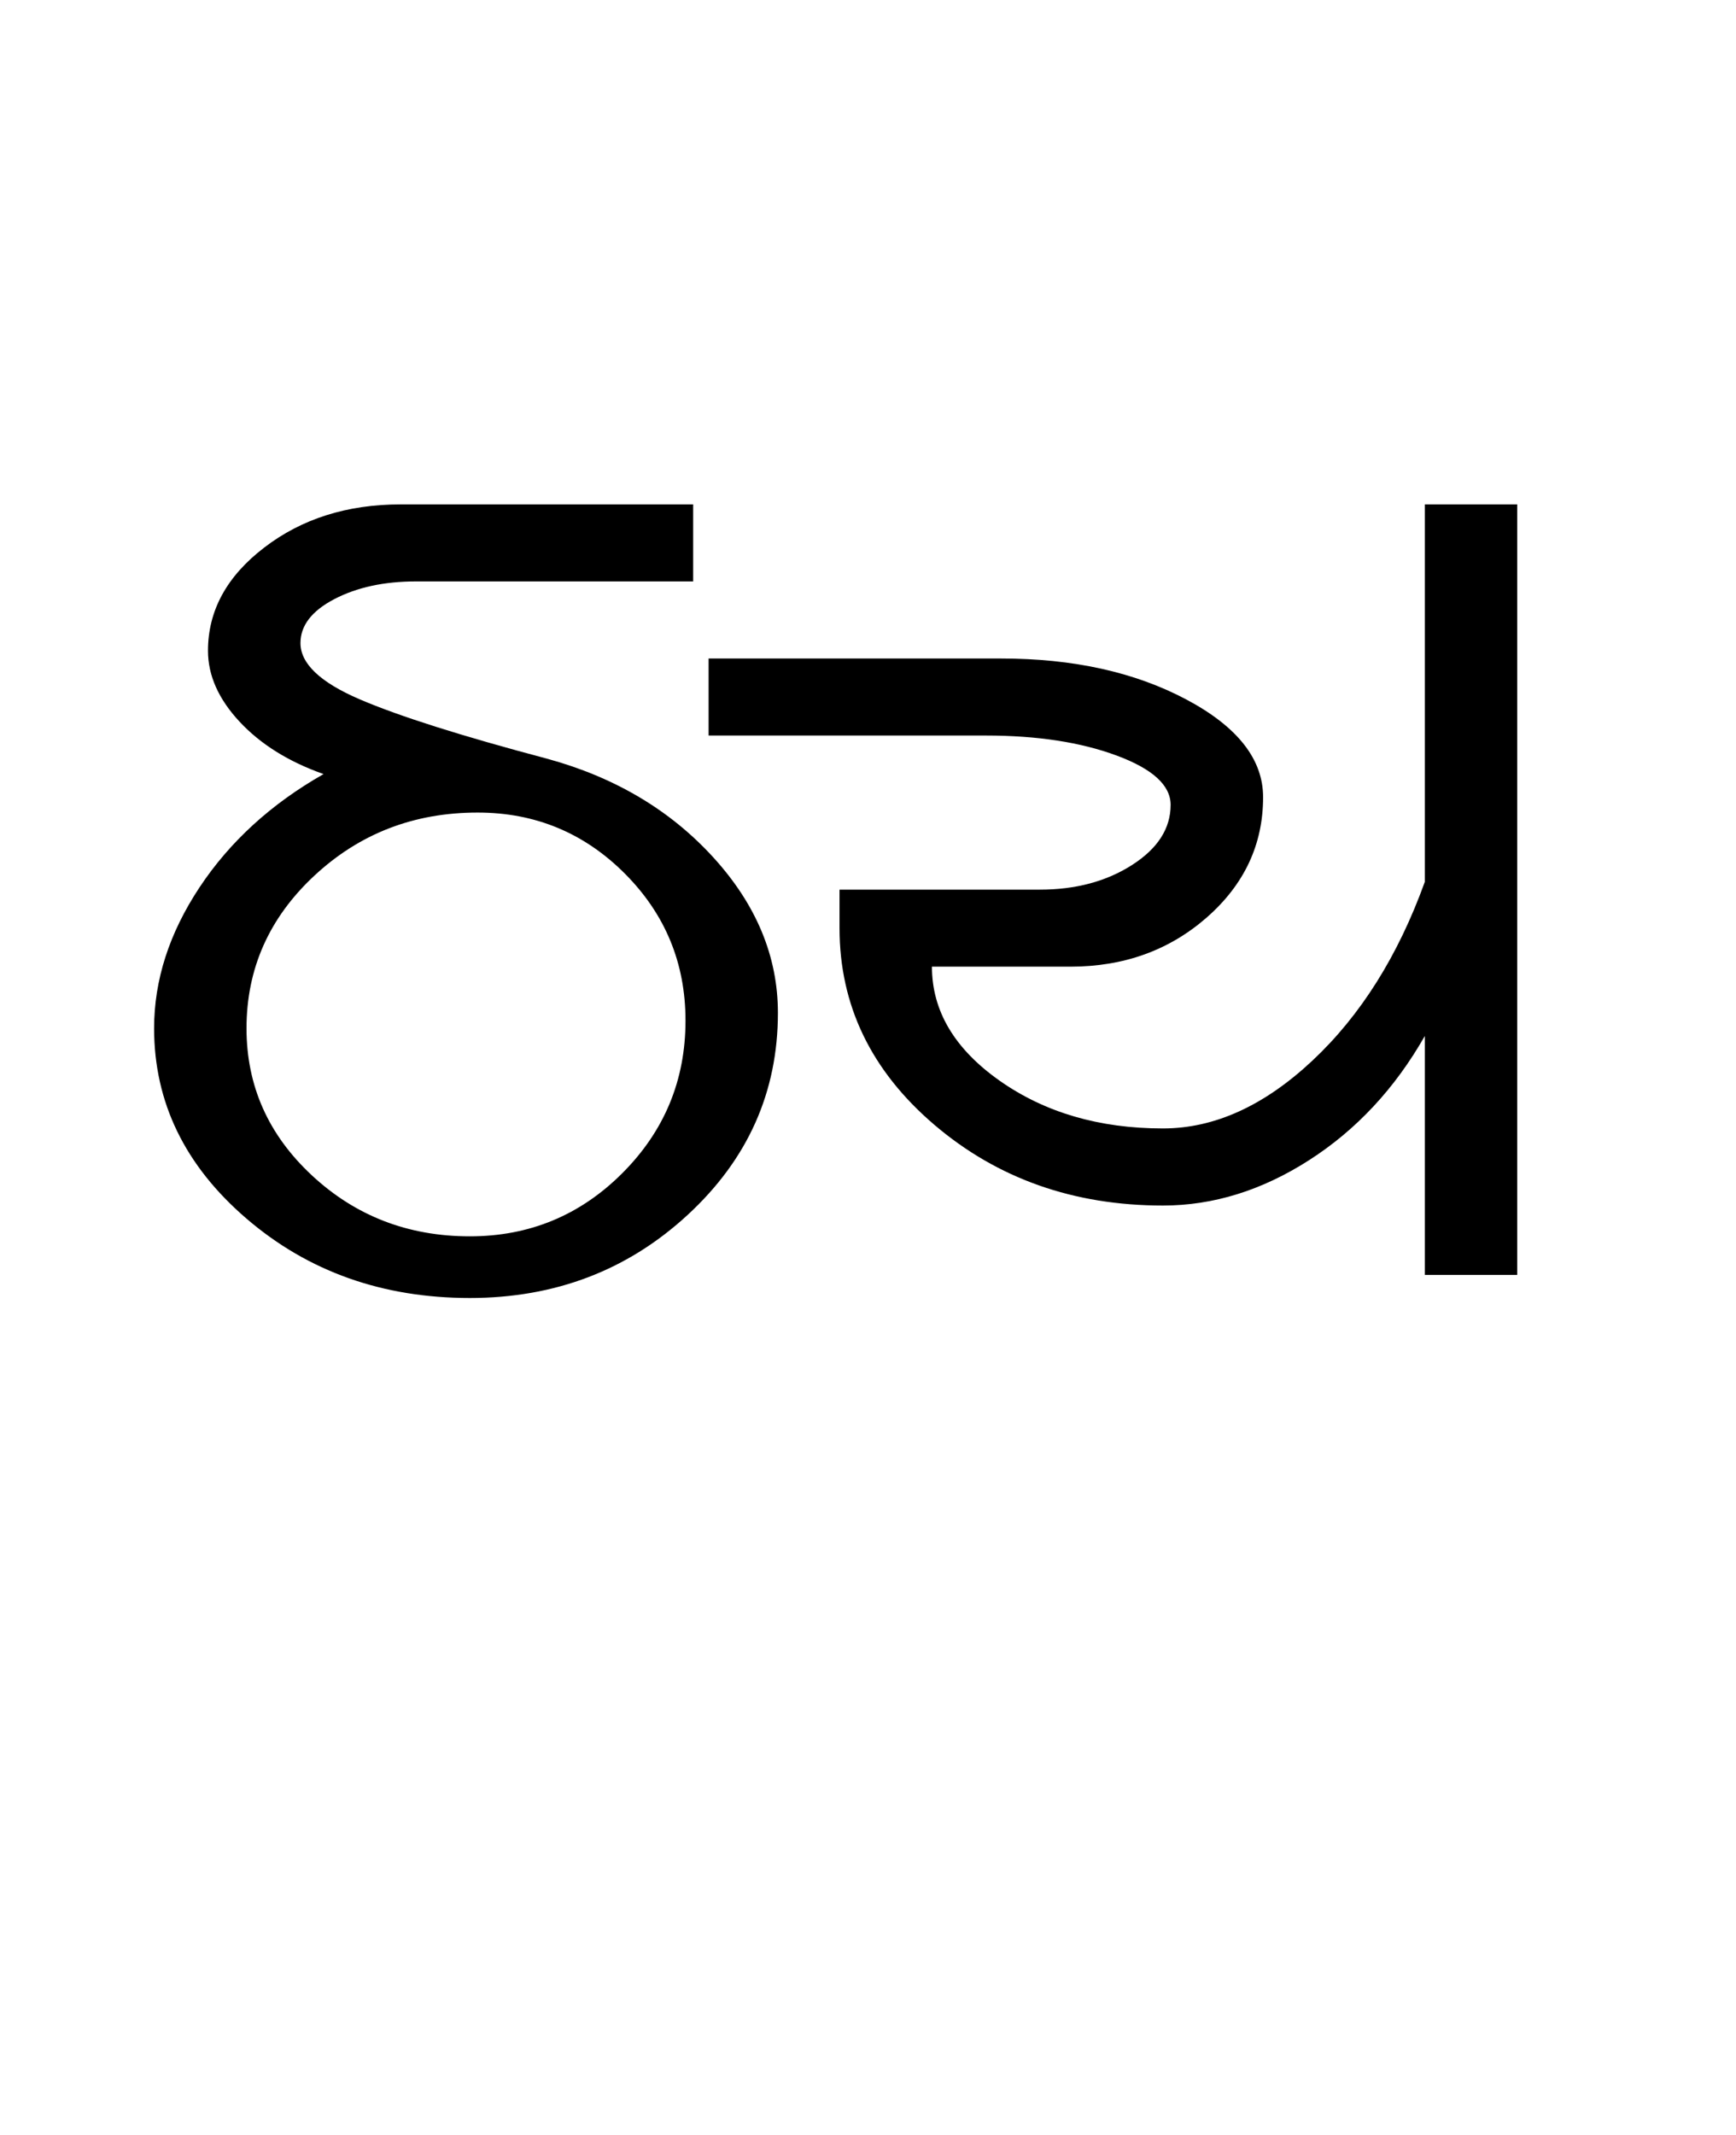 <?xml version="1.0" encoding="UTF-8"?>
<svg xmlns="http://www.w3.org/2000/svg" xmlns:xlink="http://www.w3.org/1999/xlink" width="346.391pt" height="425.75pt" viewBox="0 0 346.391 425.75" version="1.1">
<defs>
<g>
<symbol overflow="visible" id="glyph0-0">
<path style="stroke:none;" d="M 8.297 0 L 8.297 -170.562 L 75.297 -170.562 L 75.297 0 Z M 16.594 -8.297 L 67 -8.297 L 67 -162.266 L 16.594 -162.266 Z M 16.594 -8.297 "/>
</symbol>
<symbol overflow="visible" id="glyph0-1">
<path style="stroke:none;" d="M 77.75 4.609 C 60.332 4.609 45.477 -0.664 33.188 -11.219 C 20.895 -21.77 14.75 -34.422 14.75 -49.172 C 14.75 -58.797 17.77 -68.164 23.812 -77.281 C 29.863 -86.406 38.113 -93.938 48.562 -99.875 C 41.594 -102.332 36.004 -105.816 31.797 -110.328 C 27.598 -114.836 25.5 -119.551 25.5 -124.469 C 25.5 -132.457 29.238 -139.316 36.719 -145.047 C 44.195 -150.785 53.266 -153.656 63.922 -153.656 L 122.312 -153.656 L 122.312 -138.297 L 67 -138.297 C 60.645 -138.297 55.211 -137.117 50.703 -134.766 C 46.203 -132.41 43.953 -129.488 43.953 -126 C 43.953 -121.906 47.895 -118.164 55.781 -114.781 C 63.664 -111.406 76.113 -107.461 93.125 -102.953 C 106.645 -99.266 117.707 -92.707 126.312 -83.281 C 134.914 -73.852 139.219 -63.508 139.219 -52.25 C 139.219 -36.469 133.223 -23.047 121.234 -11.984 C 109.254 -0.922 94.758 4.609 77.75 4.609 Z M 216.047 -13.828 C 198.223 -13.828 183.008 -19.203 170.406 -29.953 C 157.812 -40.711 151.516 -53.773 151.516 -69.141 L 151.516 -76.828 L 191.469 -76.828 C 198.633 -76.828 204.773 -78.469 209.891 -81.75 C 215.016 -85.031 217.578 -89.023 217.578 -93.734 C 217.578 -97.629 213.992 -100.906 206.828 -103.562 C 199.66 -106.227 190.953 -107.562 180.703 -107.562 L 125.391 -107.562 L 125.391 -122.922 L 183.781 -122.922 C 198.125 -122.922 210.414 -120.207 220.656 -114.781 C 230.906 -109.352 236.031 -102.848 236.031 -95.266 C 236.031 -85.848 232.289 -77.859 224.812 -71.297 C 217.332 -64.742 208.266 -61.469 197.609 -61.469 L 169.953 -61.469 C 169.953 -52.656 174.457 -45.07 183.469 -38.719 C 192.488 -32.375 203.348 -29.203 216.047 -29.203 C 226.297 -29.203 236.234 -33.707 245.859 -42.719 C 255.484 -51.727 262.961 -63.613 268.297 -78.375 L 268.297 -153.656 L 286.734 -153.656 L 286.734 0 L 268.297 0 L 268.297 -47.641 C 262.348 -37.191 254.66 -28.941 245.234 -22.891 C 235.816 -16.848 226.086 -13.828 216.047 -13.828 Z M 77.75 -7.688 C 89.633 -7.688 99.773 -11.883 108.172 -20.281 C 116.578 -28.688 120.781 -38.828 120.781 -50.703 C 120.781 -62.18 116.734 -71.969 108.641 -80.062 C 100.547 -88.156 90.766 -92.203 79.297 -92.203 C 66.586 -92.203 55.723 -88 46.703 -79.594 C 37.691 -71.195 33.188 -61.055 33.188 -49.172 C 33.188 -37.703 37.539 -27.922 46.25 -19.828 C 54.957 -11.734 65.457 -7.688 77.75 -7.688 Z M 77.75 -7.688 "/>
</symbol>
</g>
</defs>
<g id="surface1">
<rect x="0" y="0" width="346.391" height="425.75" style="fill:rgb(100%,100%,100%);fill-opacity:1;stroke:none;"/>
<g style="fill:rgb(0%,0%,0%);fill-opacity:1;">
  <use xlink:href="#glyph0-1" x="16" y="254.25"/>
</g>
</g>
</svg>
